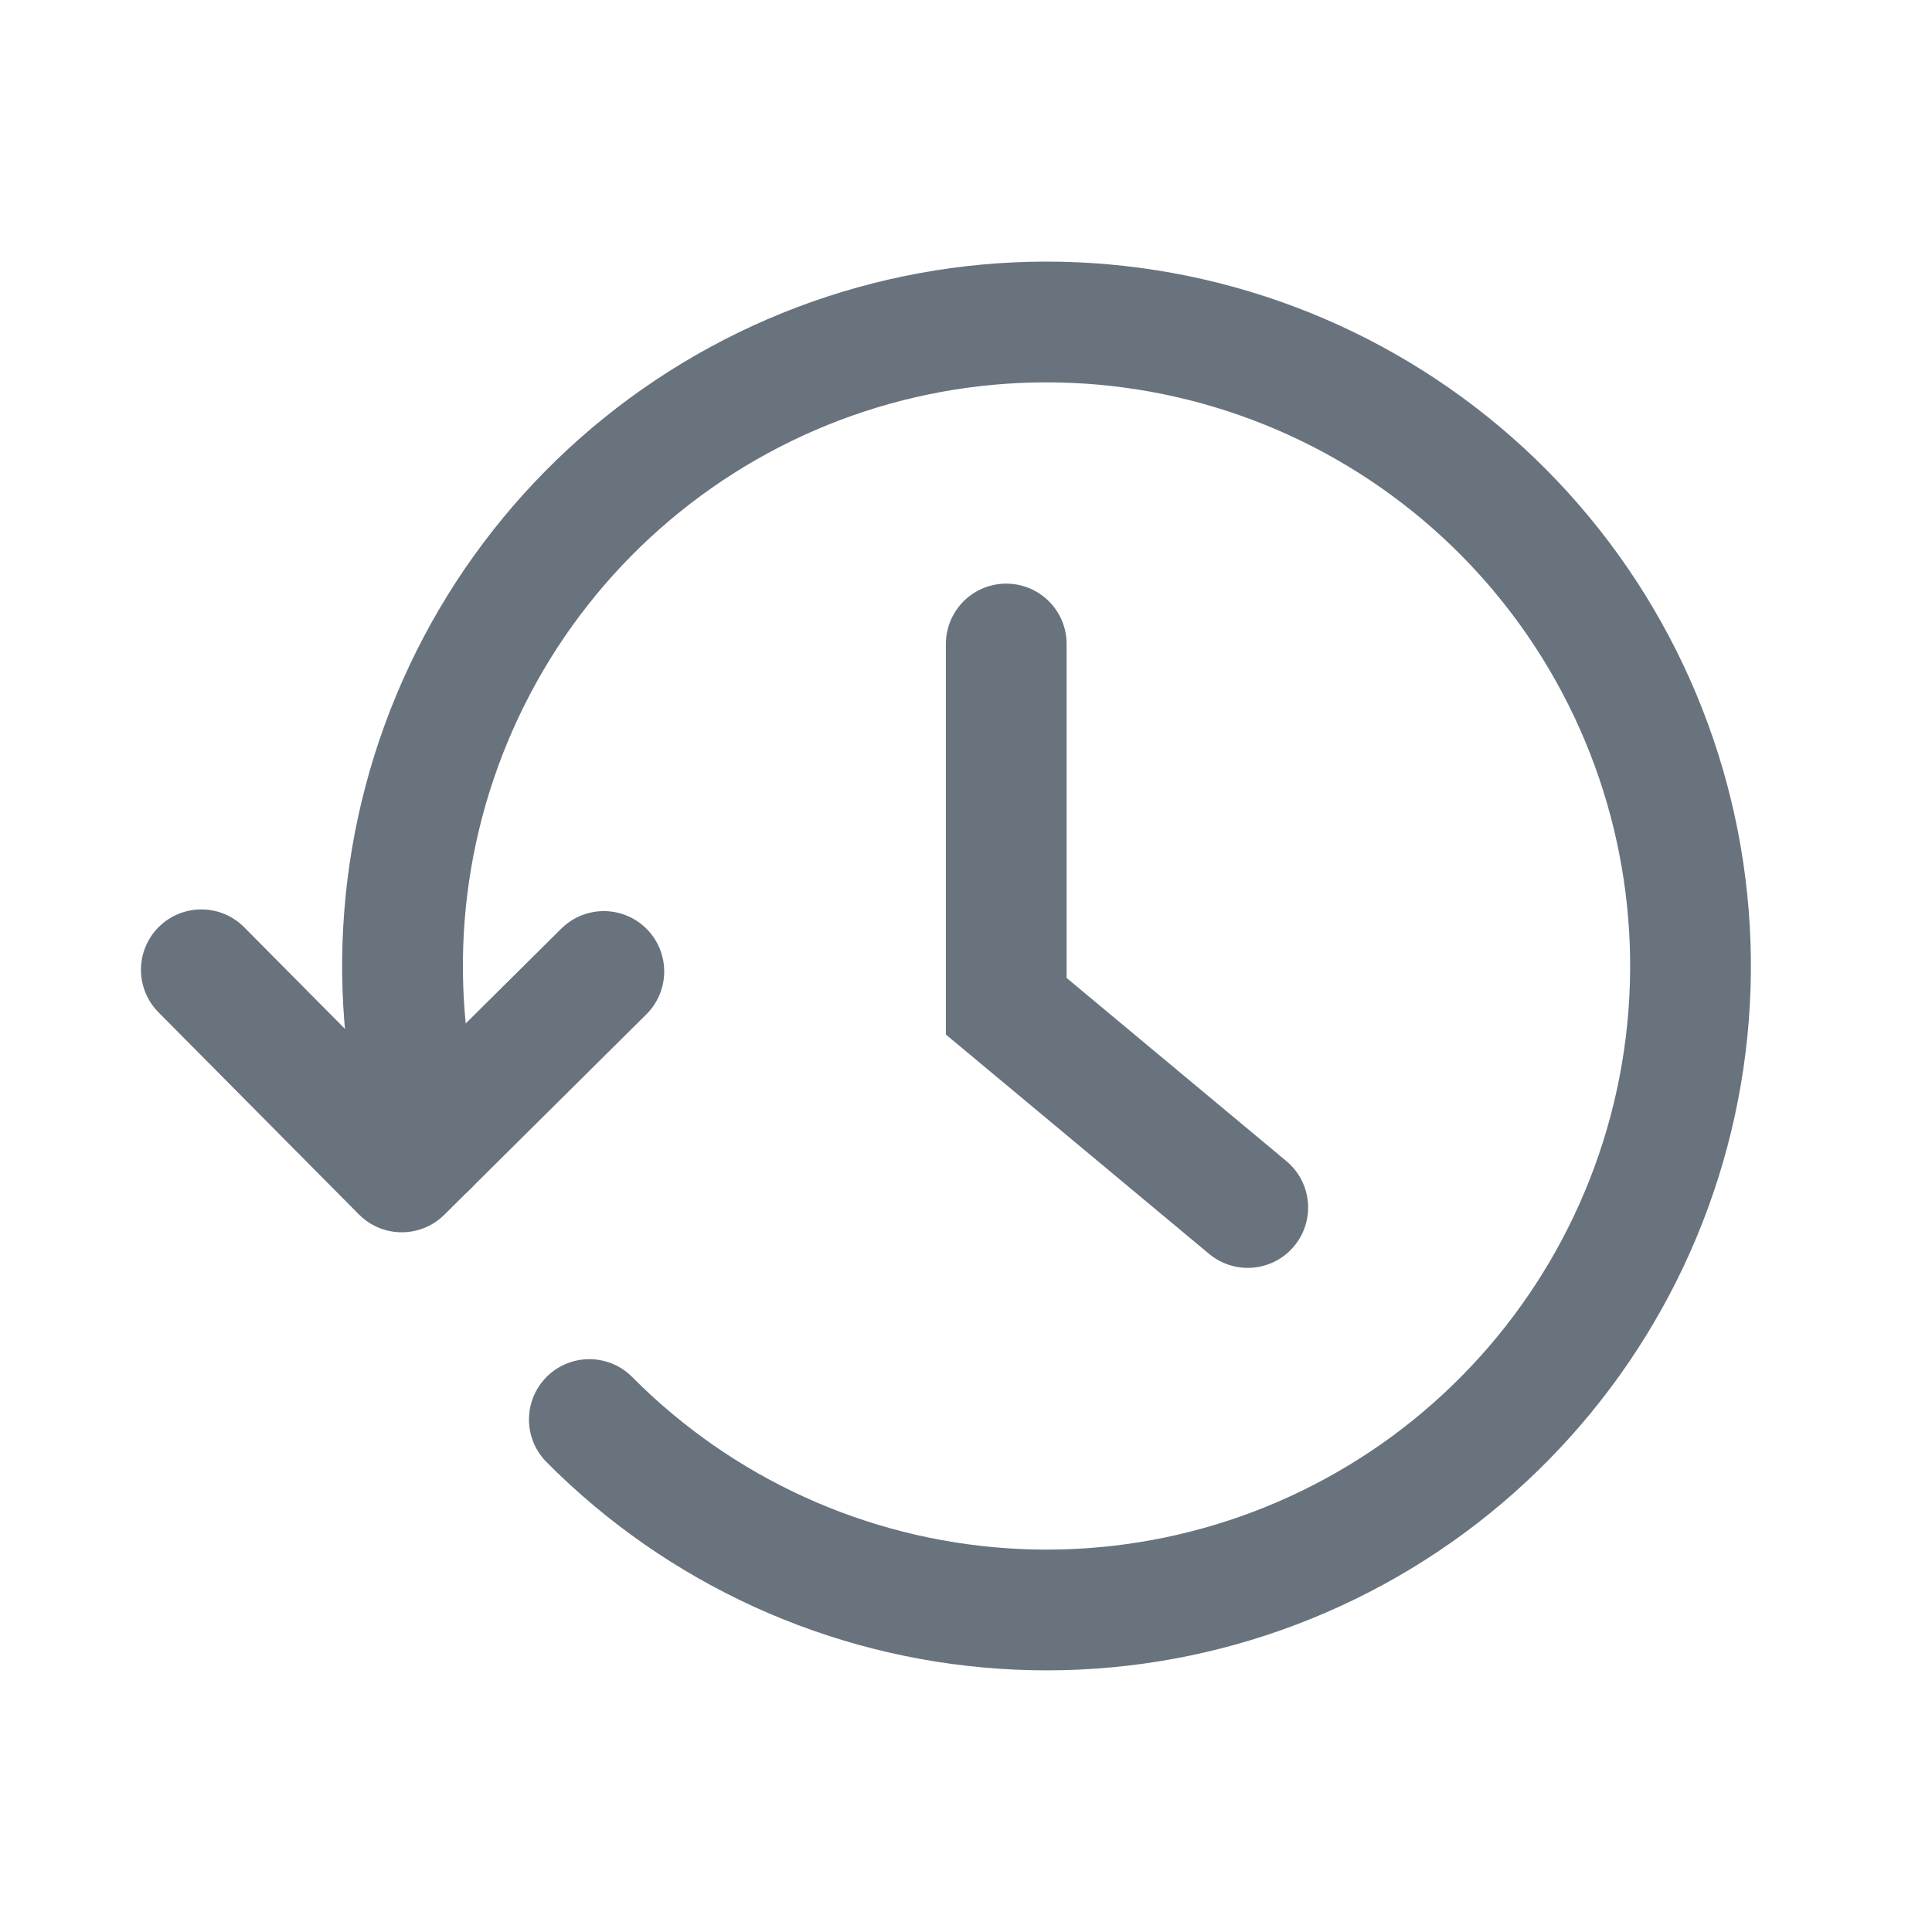 <svg xmlns="http://www.w3.org/2000/svg" width="24" height="24" fill="none" viewBox="0 0 24 24"><g clip-path="url(#clip0_3261_3774)"><path stroke="#68737D" stroke-linecap="round" stroke-linejoin="round" stroke-width="1.5" d="M7.321 17.634C8.694 19.018 10.525 19.853 12.47 19.982C14.415 20.112 16.34 19.526 17.884 18.336C19.428 17.145 20.485 15.432 20.855 13.518C21.225 11.604 20.883 9.621 19.894 7.941C18.905 6.261 17.336 5 15.483 4.395C13.63 3.79 11.619 3.882 9.829 4.655C8.04 5.428 6.593 6.827 5.763 8.591C4.932 10.355 4.774 12.361 5.318 14.233"/><path stroke="#68737D" stroke-linecap="round" stroke-linejoin="round" stroke-width="1.5" d="M7.501 12.068L4.991 14.558L2.501 12.047"/><path stroke="#68737D" stroke-linecap="round" stroke-width="1.5" d="M12.5 8V12.5L15.5 15"/></g><defs><clipPath id="clip0_3261_3774"><rect width="24" height="24" fill="#fff"/></clipPath></defs></svg>